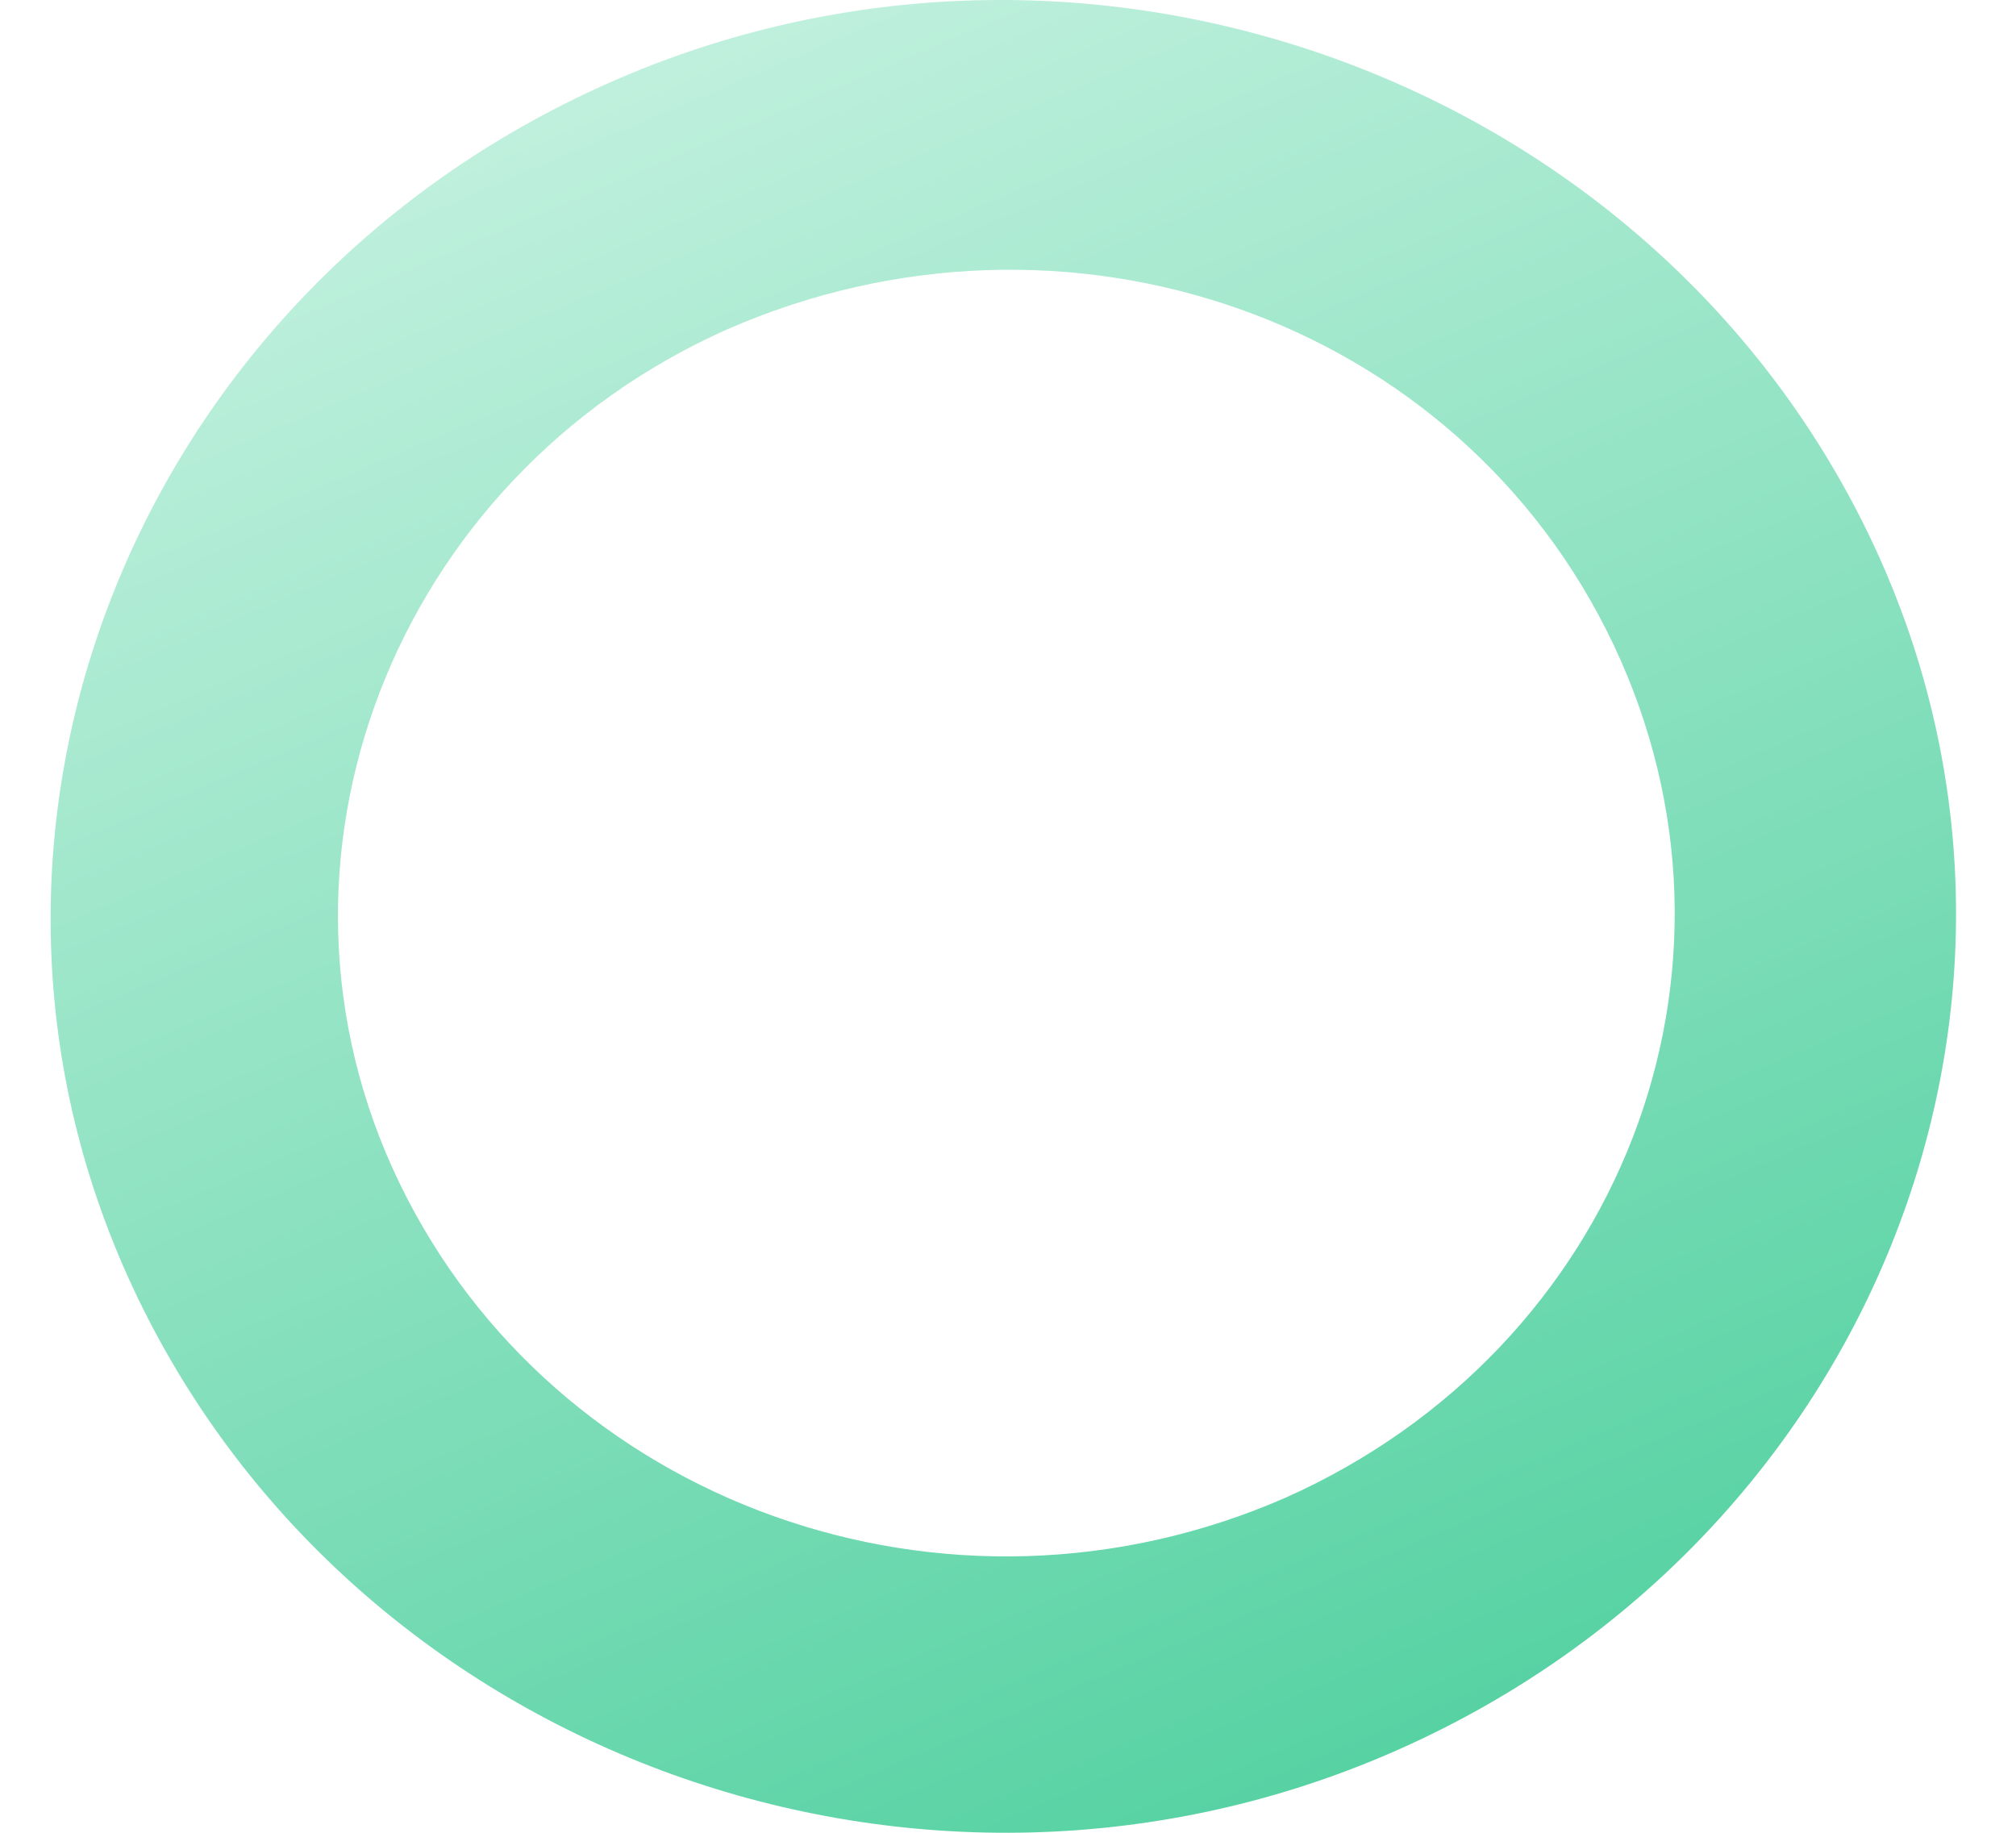 <svg width="22" height="20" viewBox="0 0 22 20" fill="none" xmlns="http://www.w3.org/2000/svg">
<path d="M1.499 14.154C-0.904 9.157 1.434 3.222 6.63 0.911C11.826 -1.401 17.996 0.848 20.399 5.846C22.802 10.843 20.464 16.778 15.268 19.089C10.072 21.401 3.902 19.152 1.499 14.154ZM4.357 12.905C6.045 16.403 10.332 17.965 14.034 16.341C17.672 14.716 19.295 10.594 17.607 7.033C15.918 3.472 11.631 1.973 7.929 3.597C4.292 5.221 2.668 9.407 4.357 12.905Z" fill="url(#paint0_linear_1_910)"/>
<defs>
<linearGradient id="paint0_linear_1_910" x1="6.773" y1="0.866" x2="14.649" y2="19.383" gradientUnits="userSpaceOnUse">
<stop stop-color="#BFF0DD"/>
<stop offset="1" stop-color="#57D2A3"/>
</linearGradient>
</defs>
</svg>
